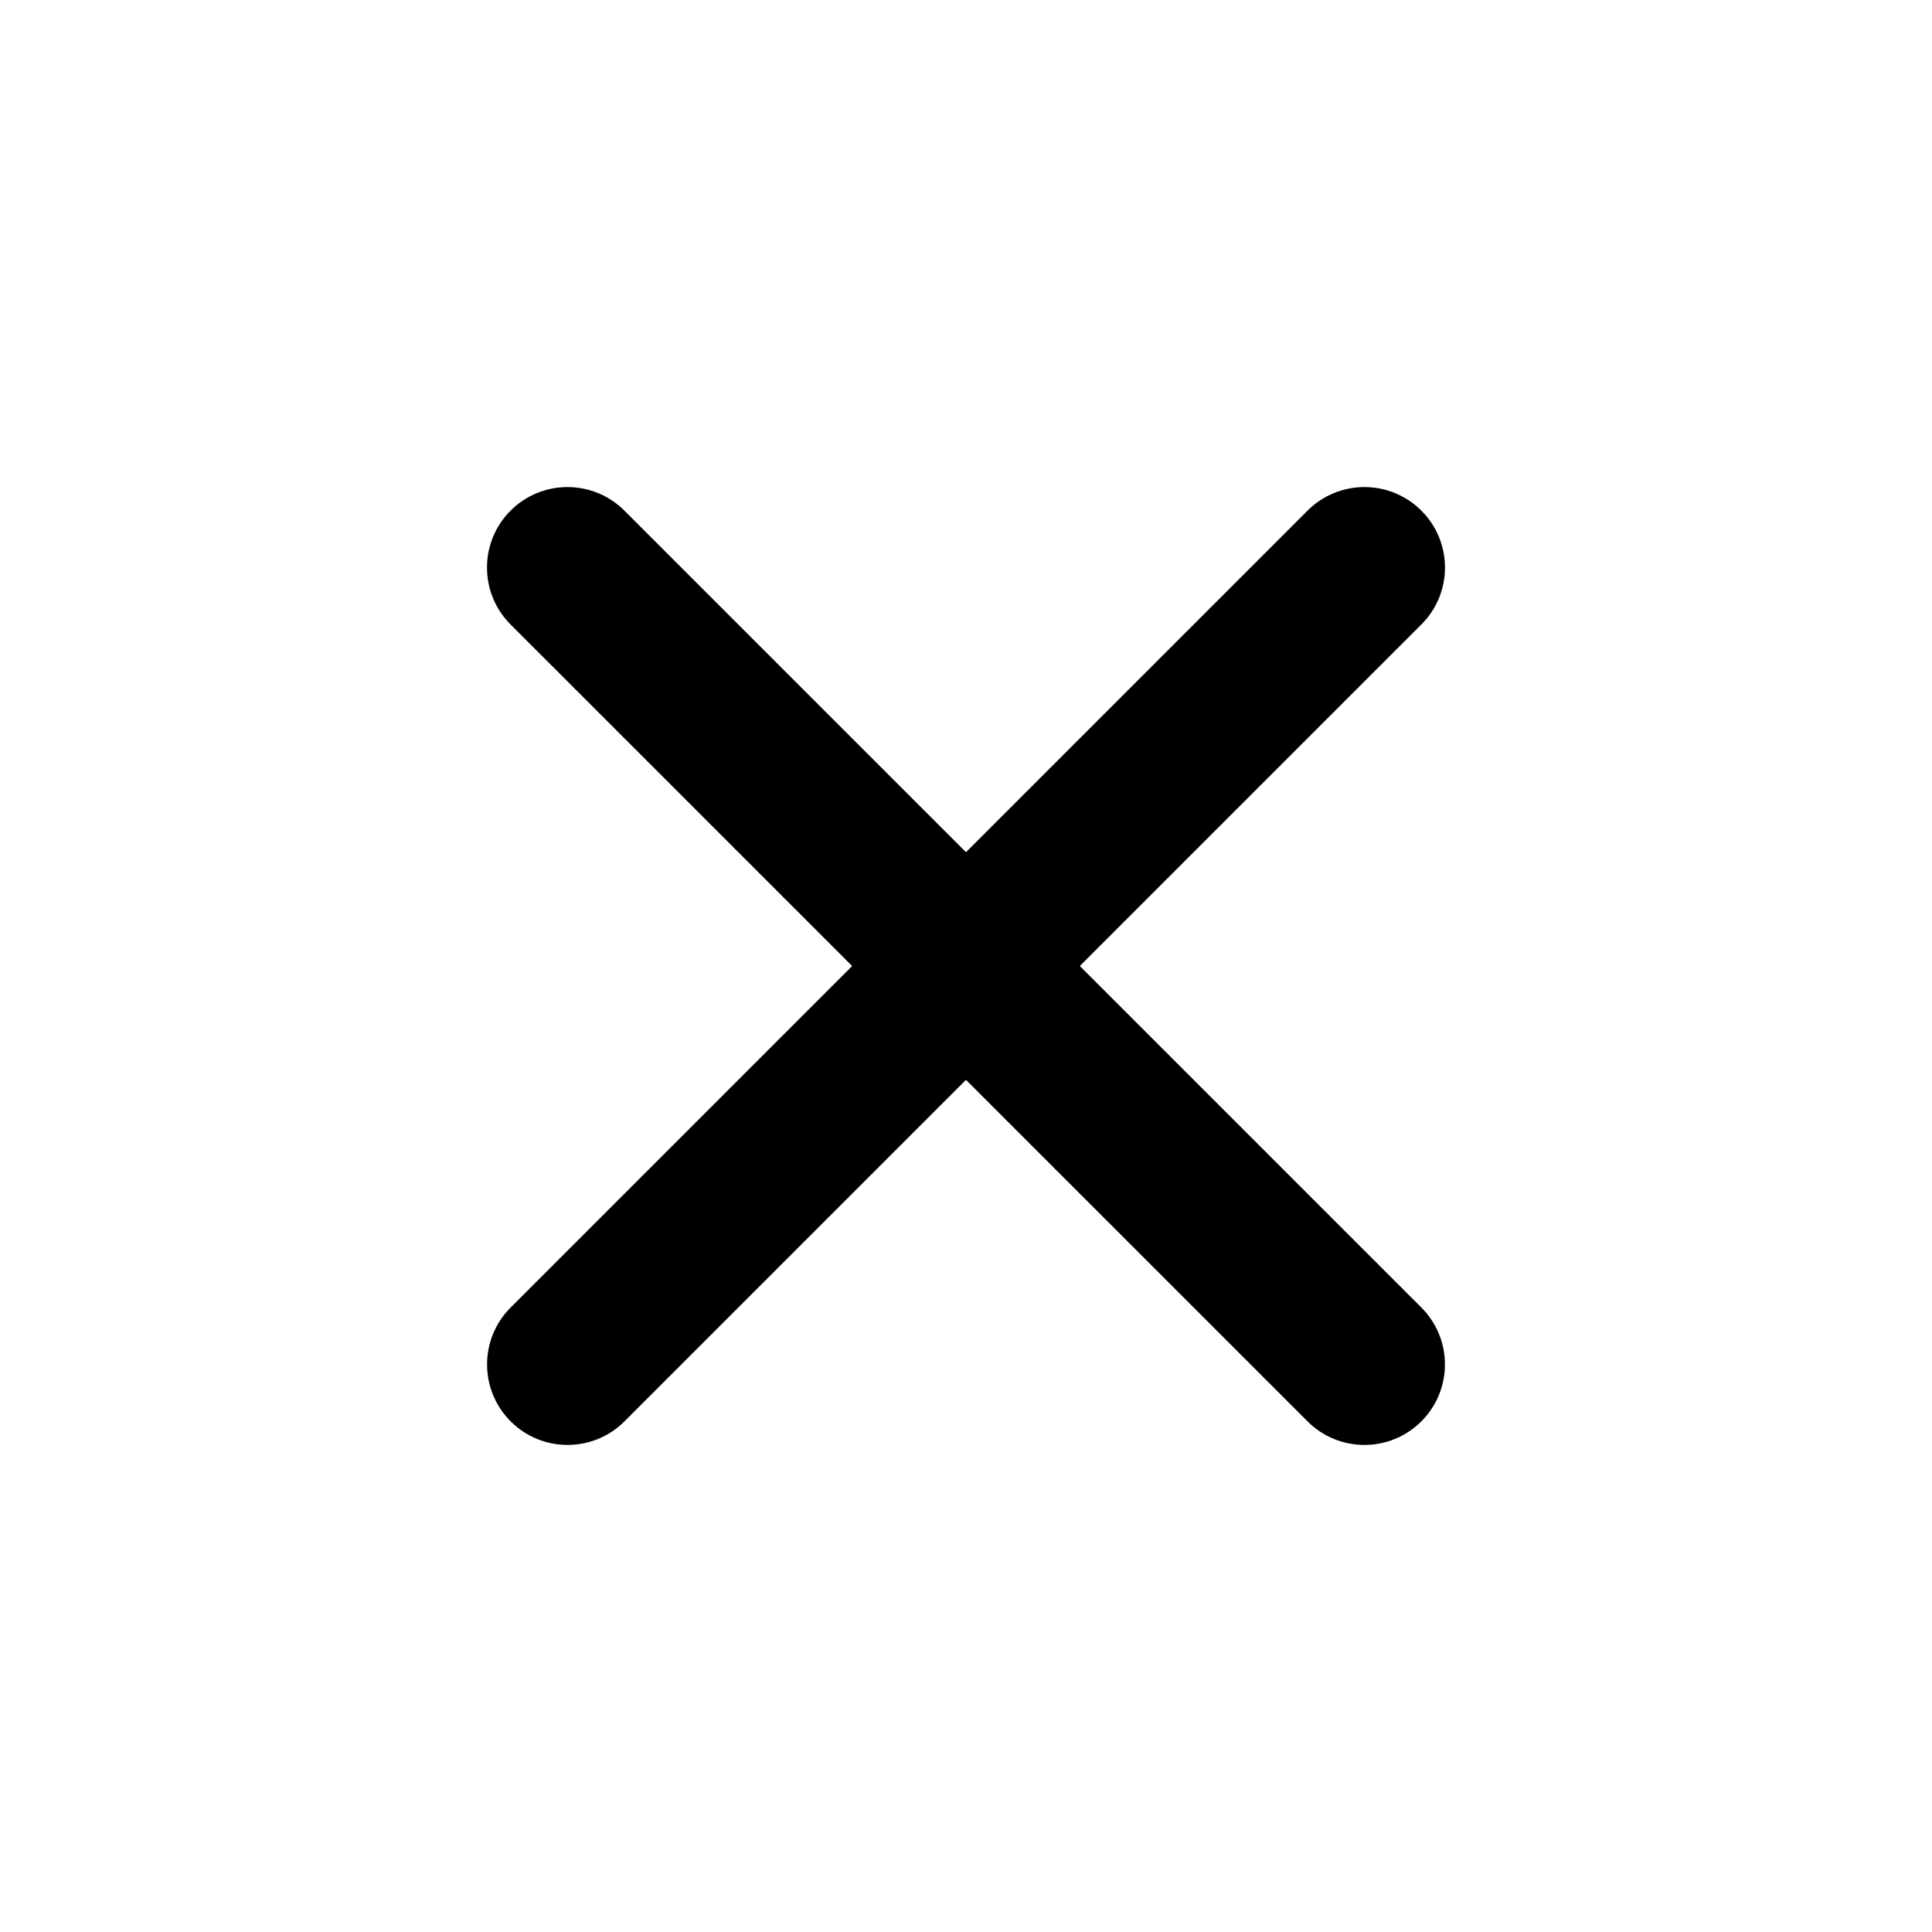 <svg width="26" height="26" viewBox="0 0 26 26" fill="none" xmlns="http://www.w3.org/2000/svg">
    <path fill="#000" d="M6.871 6.872C7.294 6.449 7.98 6.449 8.403 6.872L19.128 17.596C19.551 18.019 19.551 18.705 19.128 19.128C18.705 19.551 18.019 19.551 17.596 19.128L6.871 8.404C6.448 7.981 6.448 7.295 6.871 6.872Z" />
    <path fill="#000" d="M6.872 19.128C6.449 18.705 6.449 18.019 6.872 17.596L17.596 6.872C18.02 6.449 18.705 6.449 19.128 6.872C19.552 7.295 19.552 7.981 19.128 8.404L8.404 19.128C7.981 19.551 7.295 19.551 6.872 19.128Z" />
</svg>